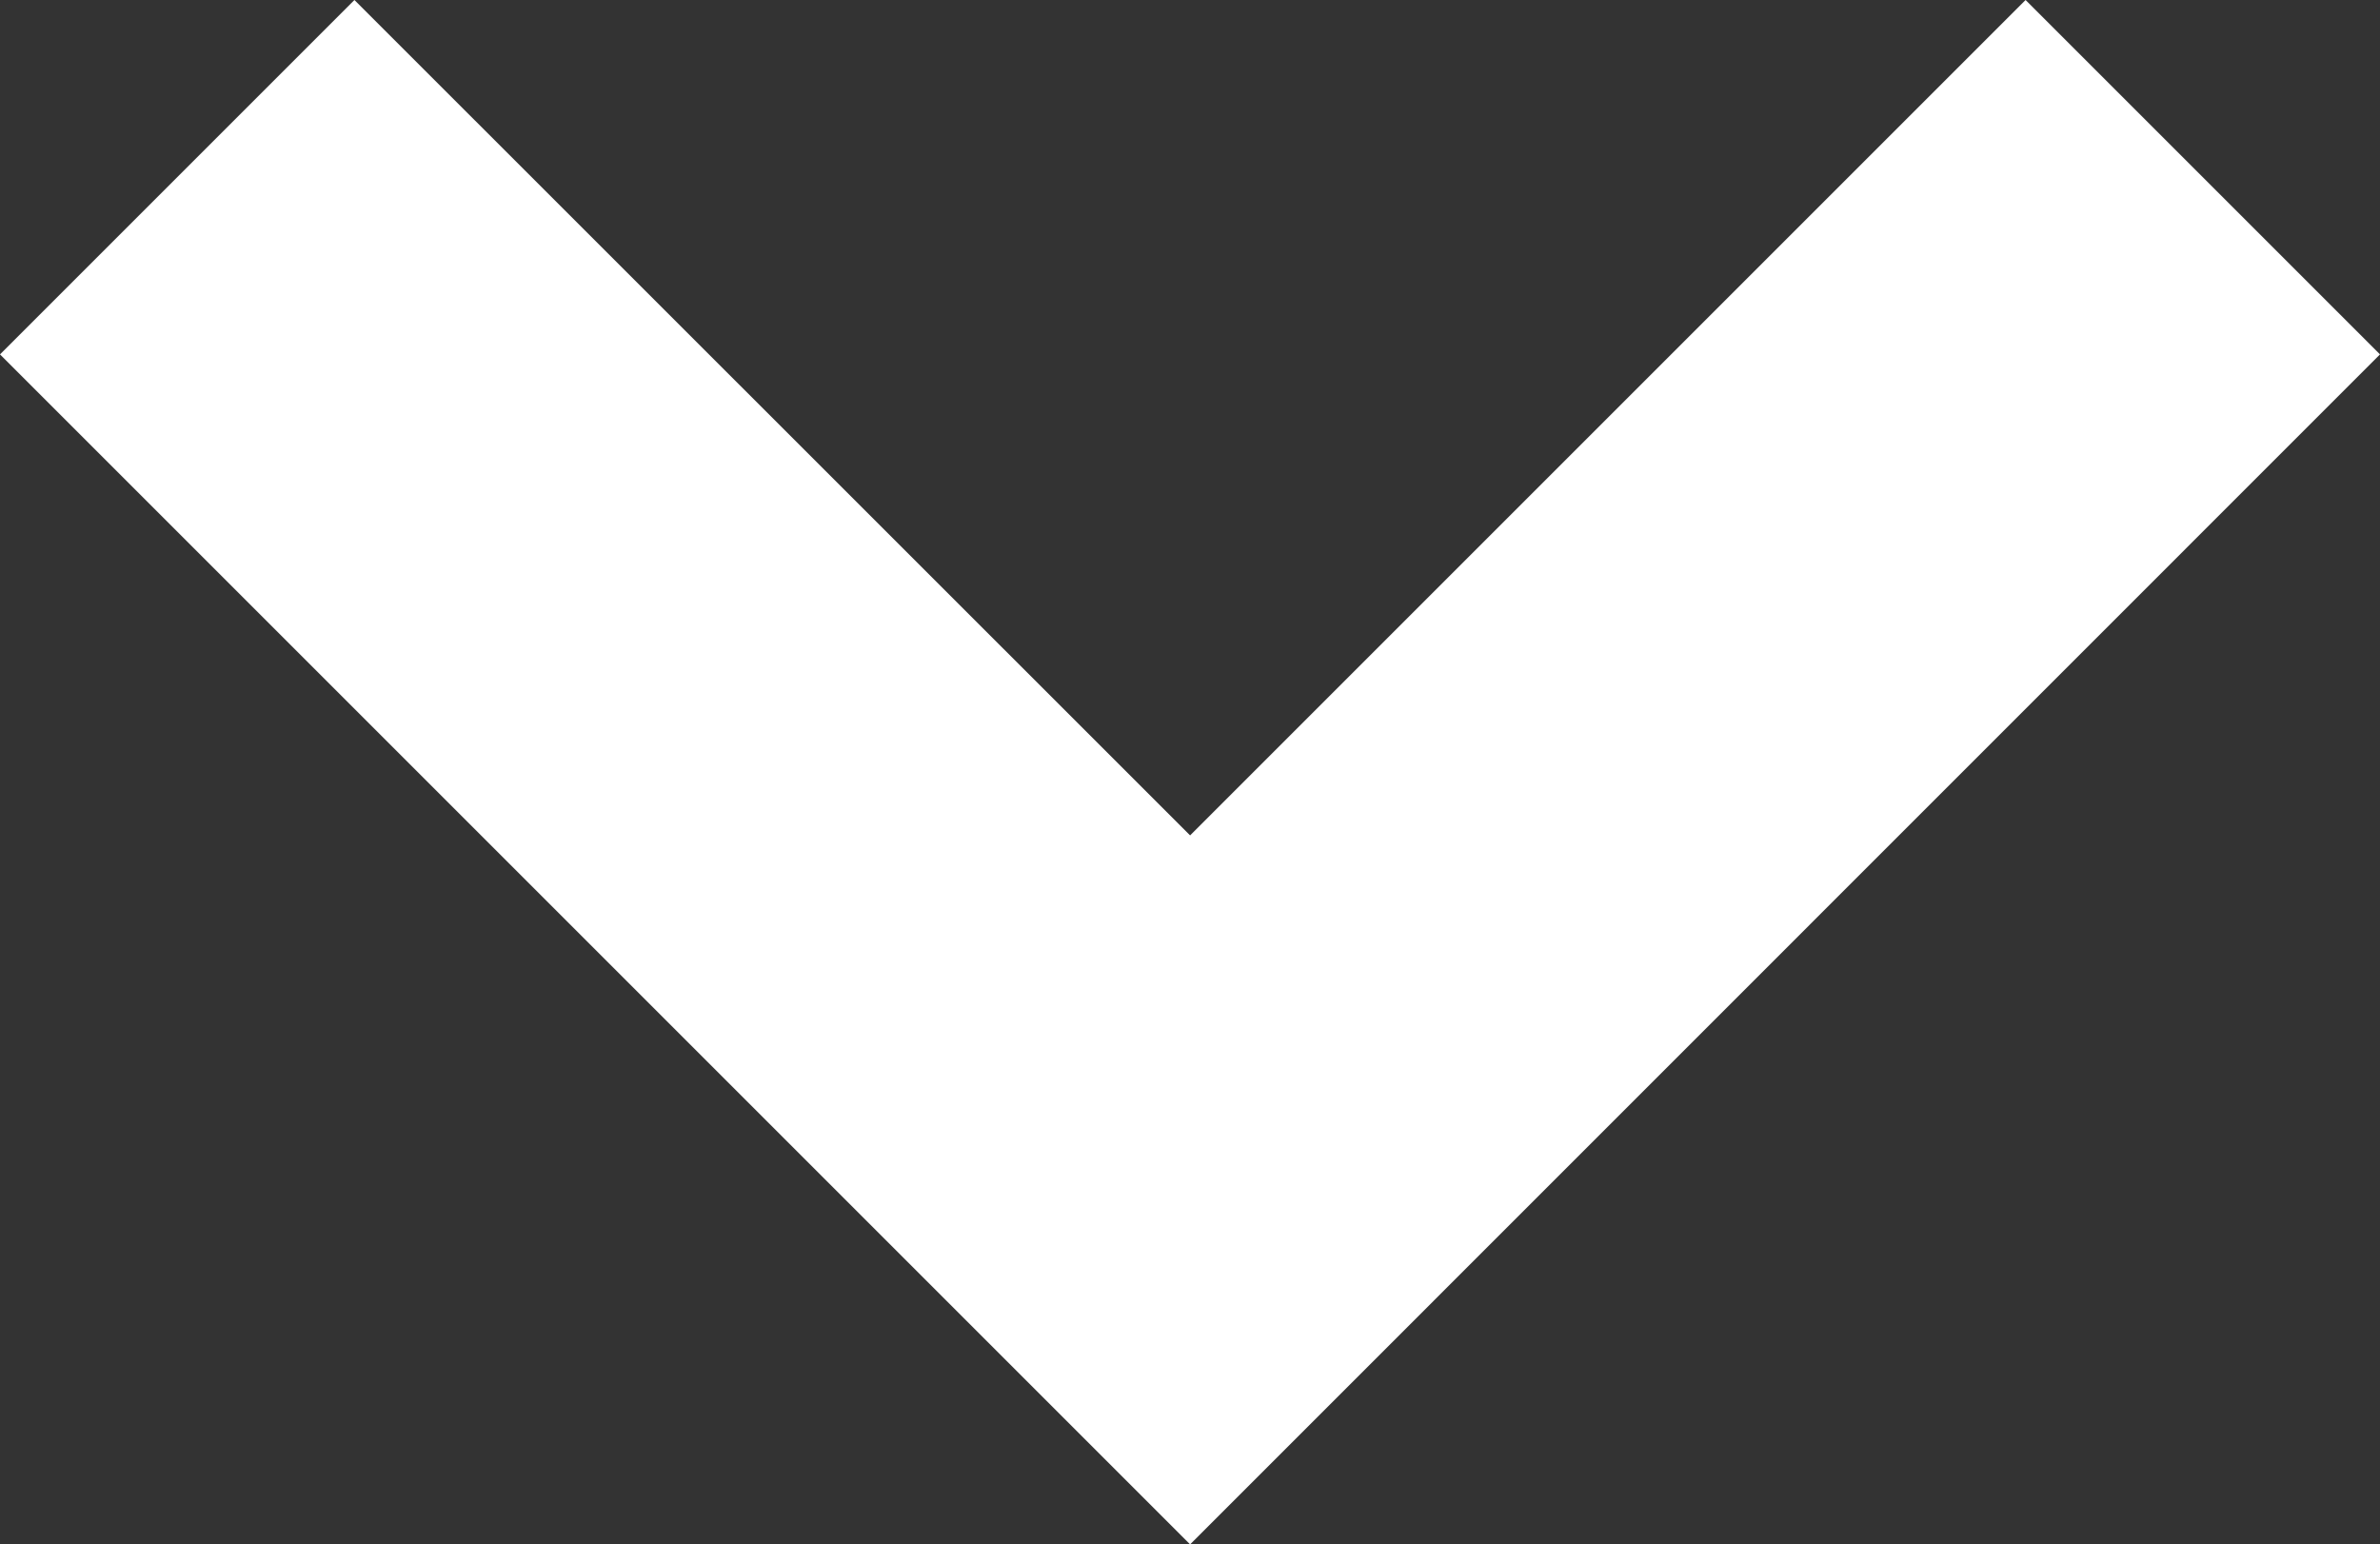 <svg xmlns="http://www.w3.org/2000/svg" width="11.711" height="7.6" viewBox="0 0 11.711 7.6">
  <rect x="0" y="0" width="11.711" height="7.6" fill="#333333" stroke="none"/>
  <path id="icon" d="M7.856,9.6,2,3.744,3.744,2,7.856,6.111,11.967,2l1.744,1.744Z" transform="translate(-2 -2)" fill="#fff"/>
</svg>
